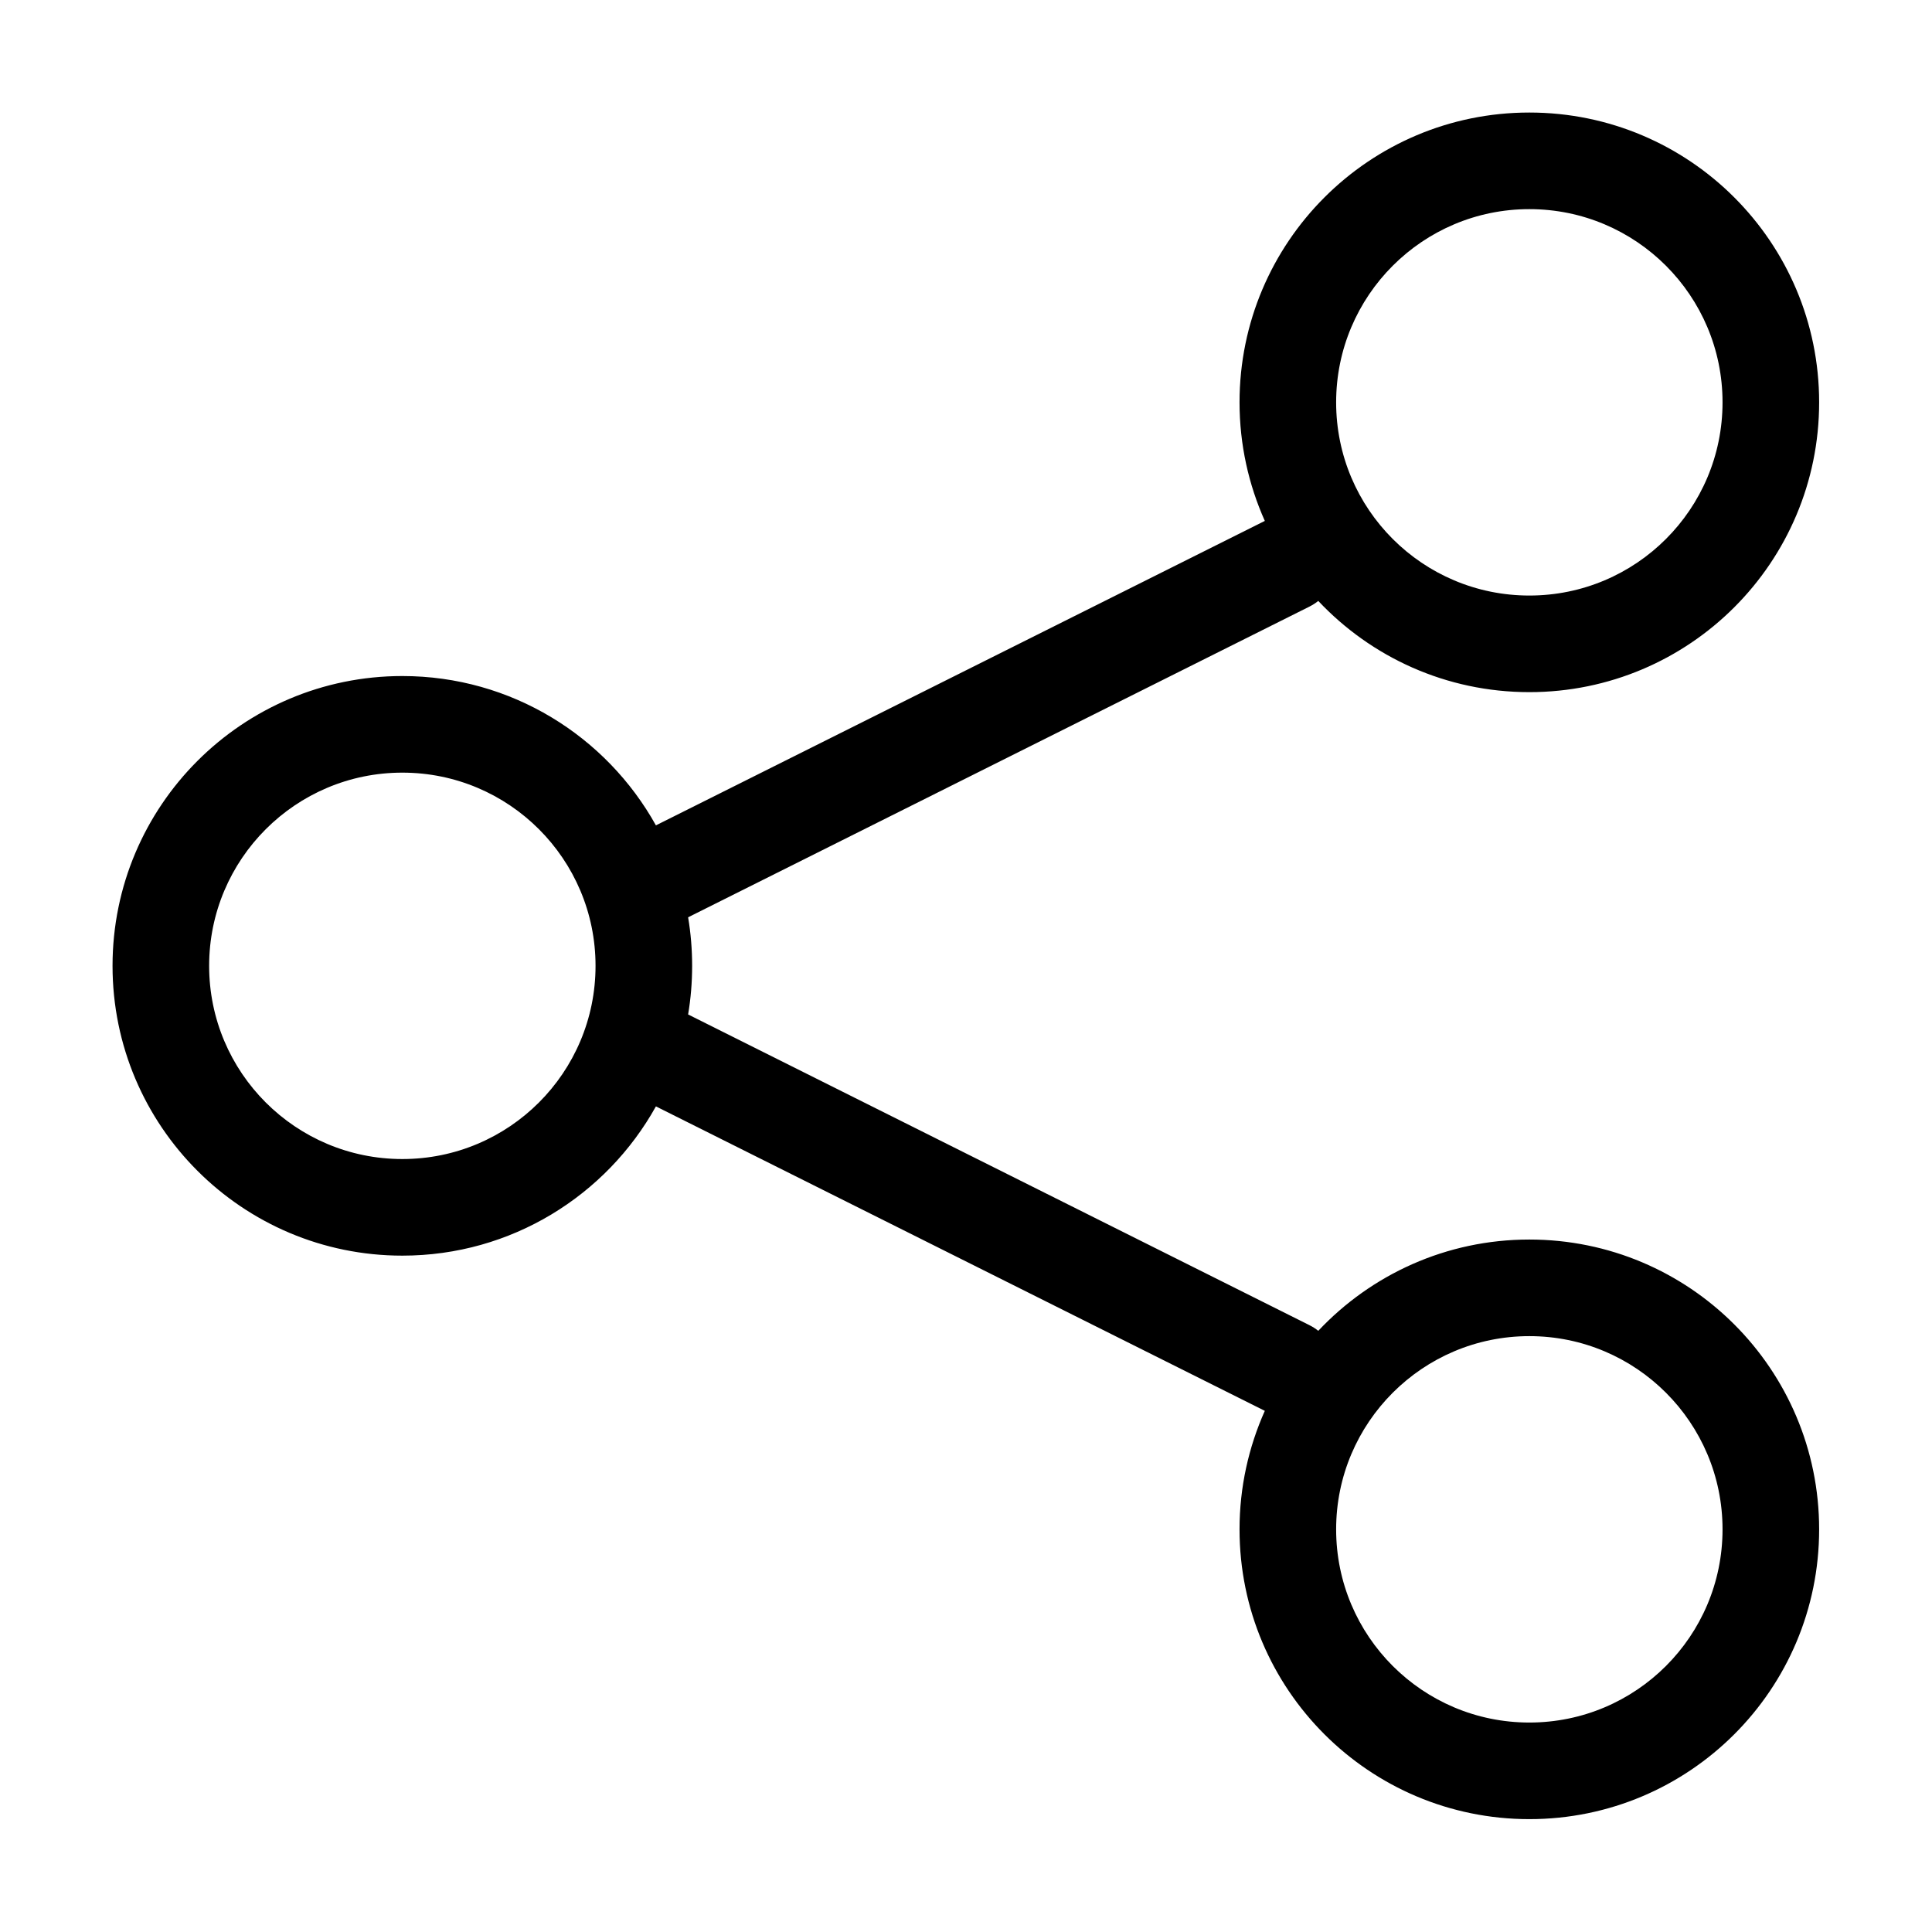 <svg width="24" height="24" viewBox="0 0 24 24" fill="none" xmlns="http://www.w3.org/2000/svg">
<path fill-rule="evenodd" clip-rule="evenodd" d="M15.398 4.998C15.398 3.01 17.01 1.398 18.998 1.398C20.987 1.398 22.598 3.01 22.598 4.998C22.598 6.987 20.987 8.598 18.998 8.598C17.965 8.598 17.033 8.163 16.376 7.465C16.343 7.492 16.306 7.515 16.267 7.535L8.548 11.395C8.581 11.591 8.598 11.793 8.598 11.998C8.598 12.204 8.581 12.406 8.548 12.602L16.267 16.462C16.306 16.482 16.343 16.505 16.376 16.532C17.033 15.834 17.965 15.398 18.998 15.398C20.987 15.398 22.598 17.01 22.598 18.998C22.598 20.987 20.987 22.598 18.998 22.598C17.01 22.598 15.398 20.987 15.398 18.998C15.398 18.474 15.511 17.976 15.712 17.526L8.148 13.744C7.533 14.85 6.353 15.598 4.998 15.598C3.01 15.598 1.398 13.987 1.398 11.998C1.398 10.01 3.01 8.398 4.998 8.398C6.353 8.398 7.533 9.147 8.148 10.253L15.712 6.471C15.511 6.021 15.398 5.523 15.398 4.998ZM18.998 2.598C17.673 2.598 16.598 3.673 16.598 4.998C16.598 6.324 17.673 7.398 18.998 7.398C20.324 7.398 21.398 6.324 21.398 4.998C21.398 3.673 20.324 2.598 18.998 2.598ZM18.998 16.598C17.673 16.598 16.598 17.673 16.598 18.998C16.598 20.324 17.673 21.398 18.998 21.398C20.324 21.398 21.398 20.324 21.398 18.998C21.398 17.673 20.324 16.598 18.998 16.598ZM2.598 11.998C2.598 10.673 3.673 9.598 4.998 9.598C6.324 9.598 7.398 10.673 7.398 11.998C7.398 13.324 6.324 14.398 4.998 14.398C3.673 14.398 2.598 13.324 2.598 11.998Z" fill="black"/>
</svg>
